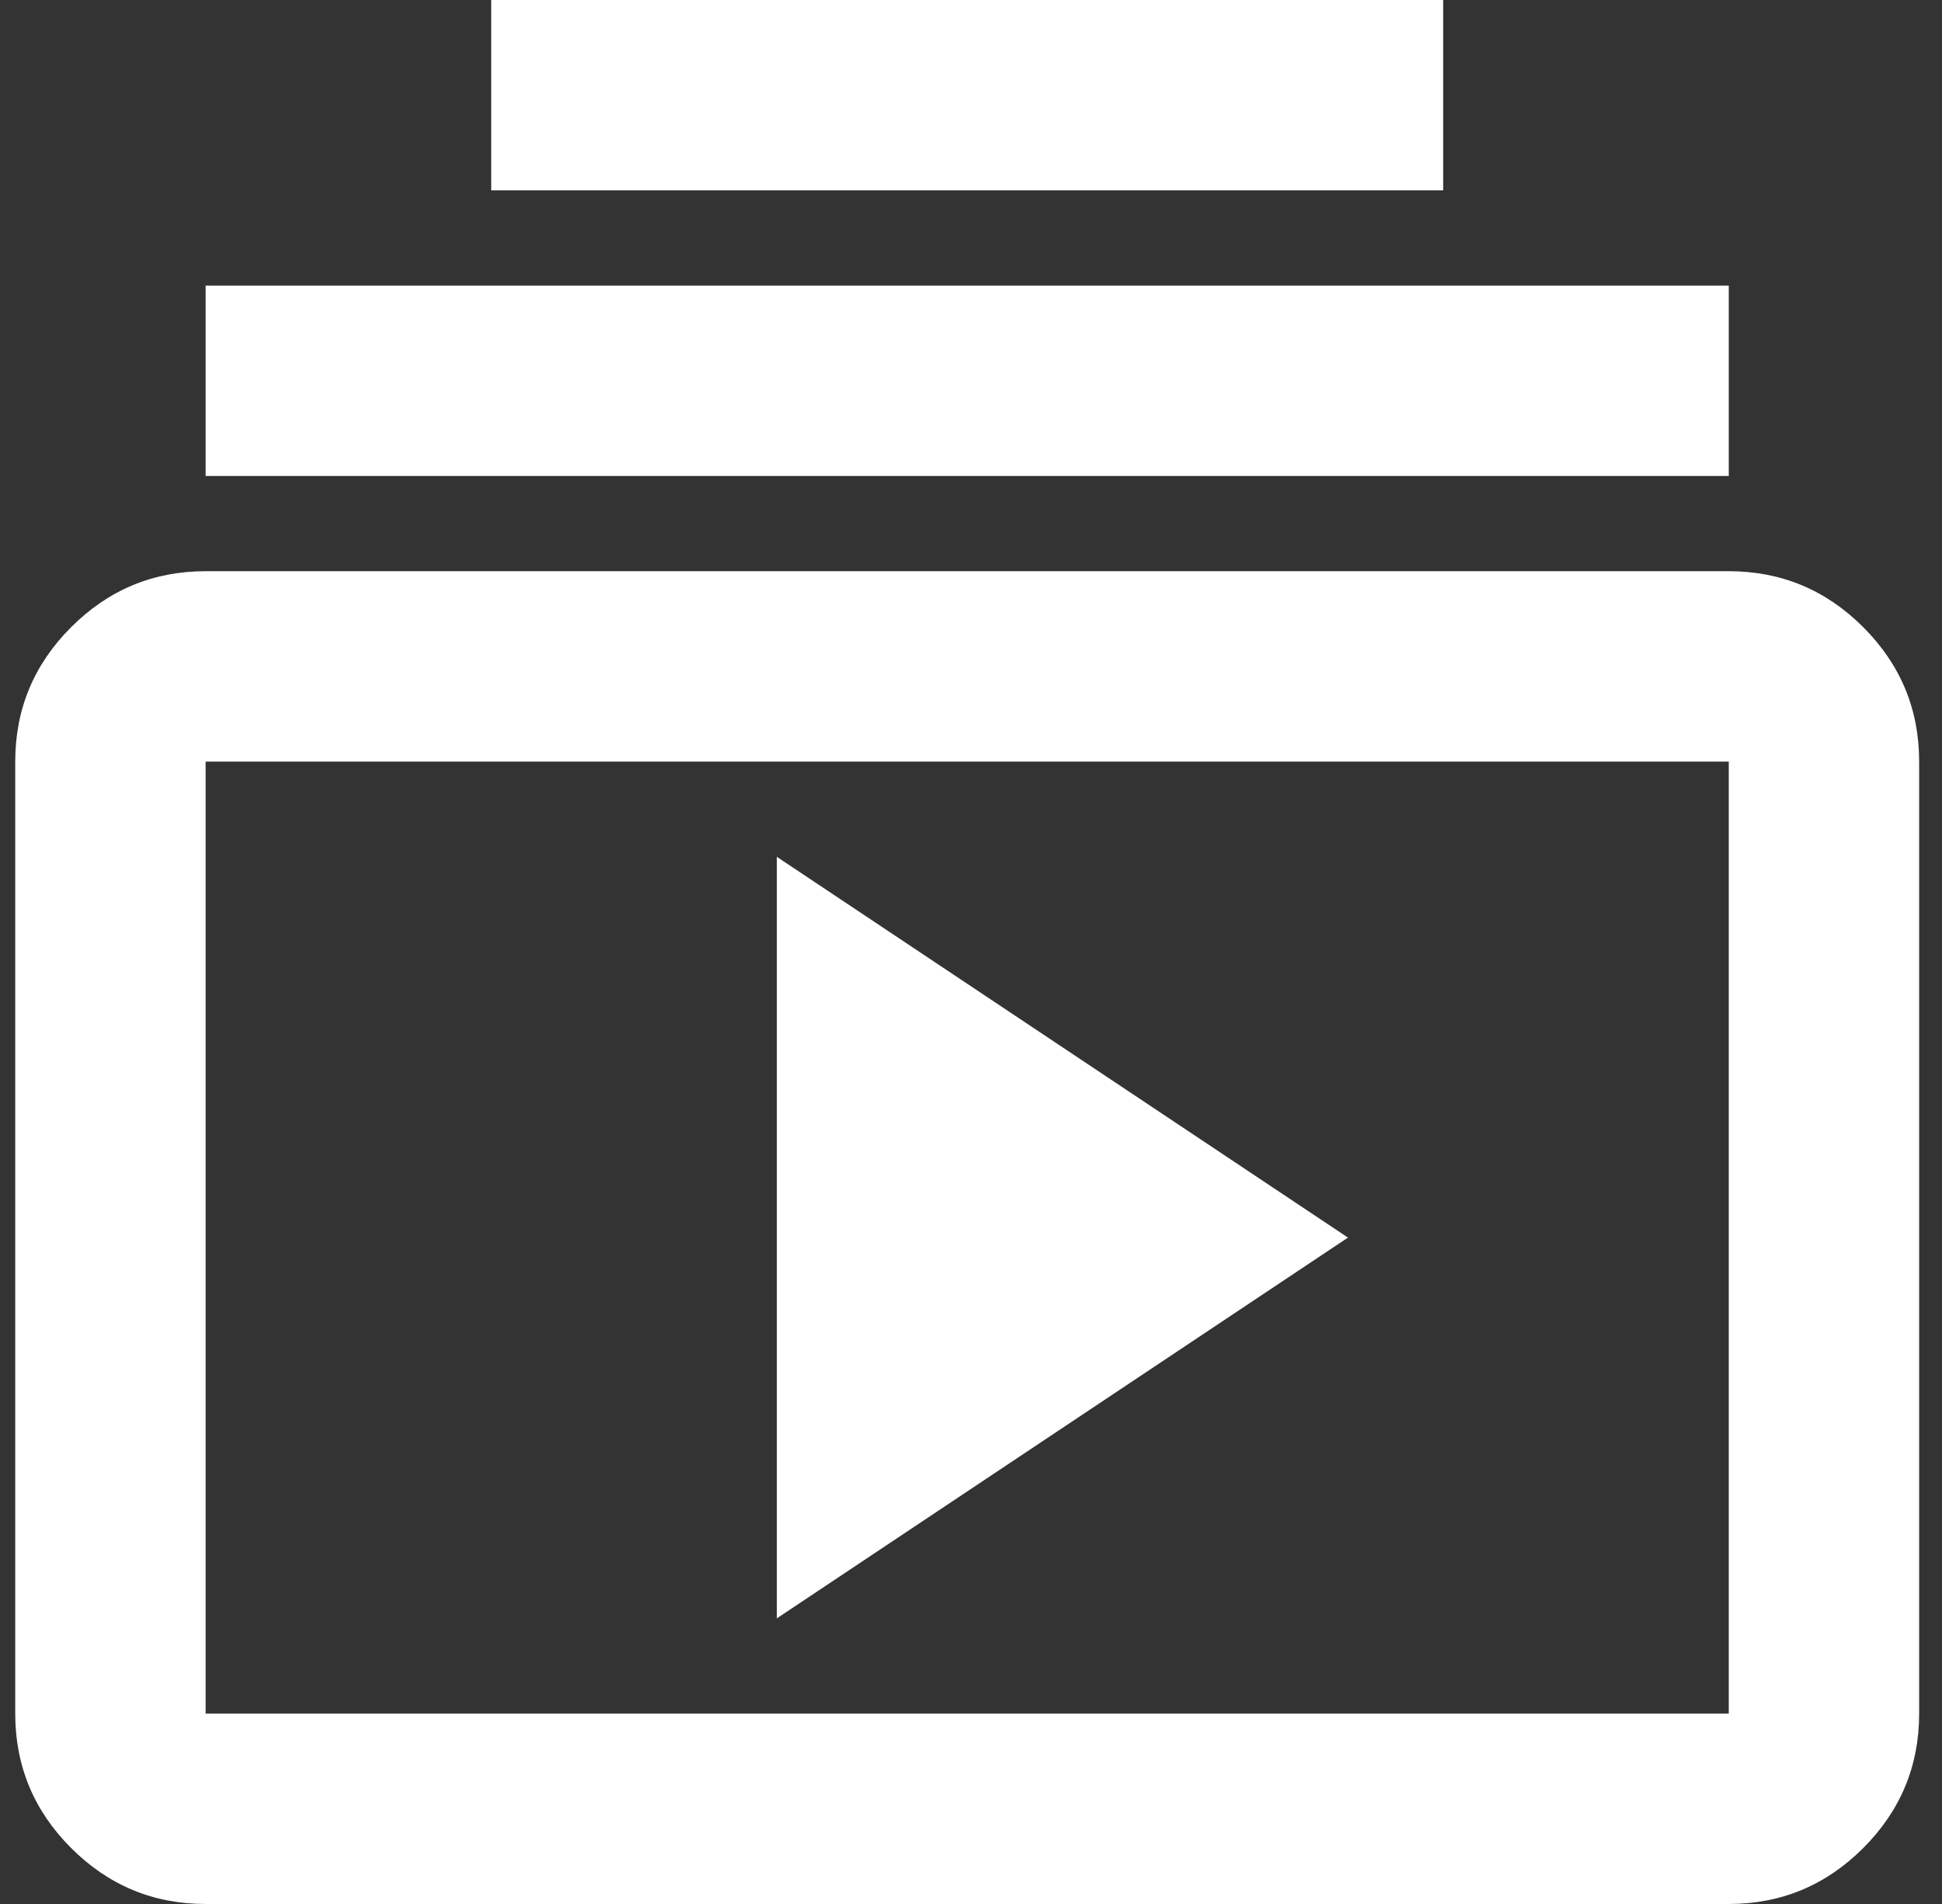 <svg width="51" height="50" viewBox="0 0 51 50" fill="none" xmlns="http://www.w3.org/2000/svg">
<rect x="0" y="0" width="51" height="50" fill="#333333" stroke="none"/>
<path d="M5.4 50C4.025 50 2.848 49.51 1.869 48.531C0.889 47.552 0.4 46.375 0.4 45V20C0.4 18.625 0.889 17.448 1.869 16.469C2.848 15.49 4.025 15 5.4 15H45.4C46.775 15 47.952 15.49 48.931 16.469C49.91 17.448 50.4 18.625 50.4 20V45C50.4 46.375 49.91 47.552 48.931 48.531C47.952 49.51 46.775 50 45.4 50H5.4ZM5.4 45H45.4V20H5.4V45ZM20.4 42.5L35.4 32.5L20.4 22.5V42.5ZM5.4 12.5V7.5H45.4V12.5H5.4ZM12.9 5V0H37.9V5H12.9Z" fill="white"/>
</svg>
